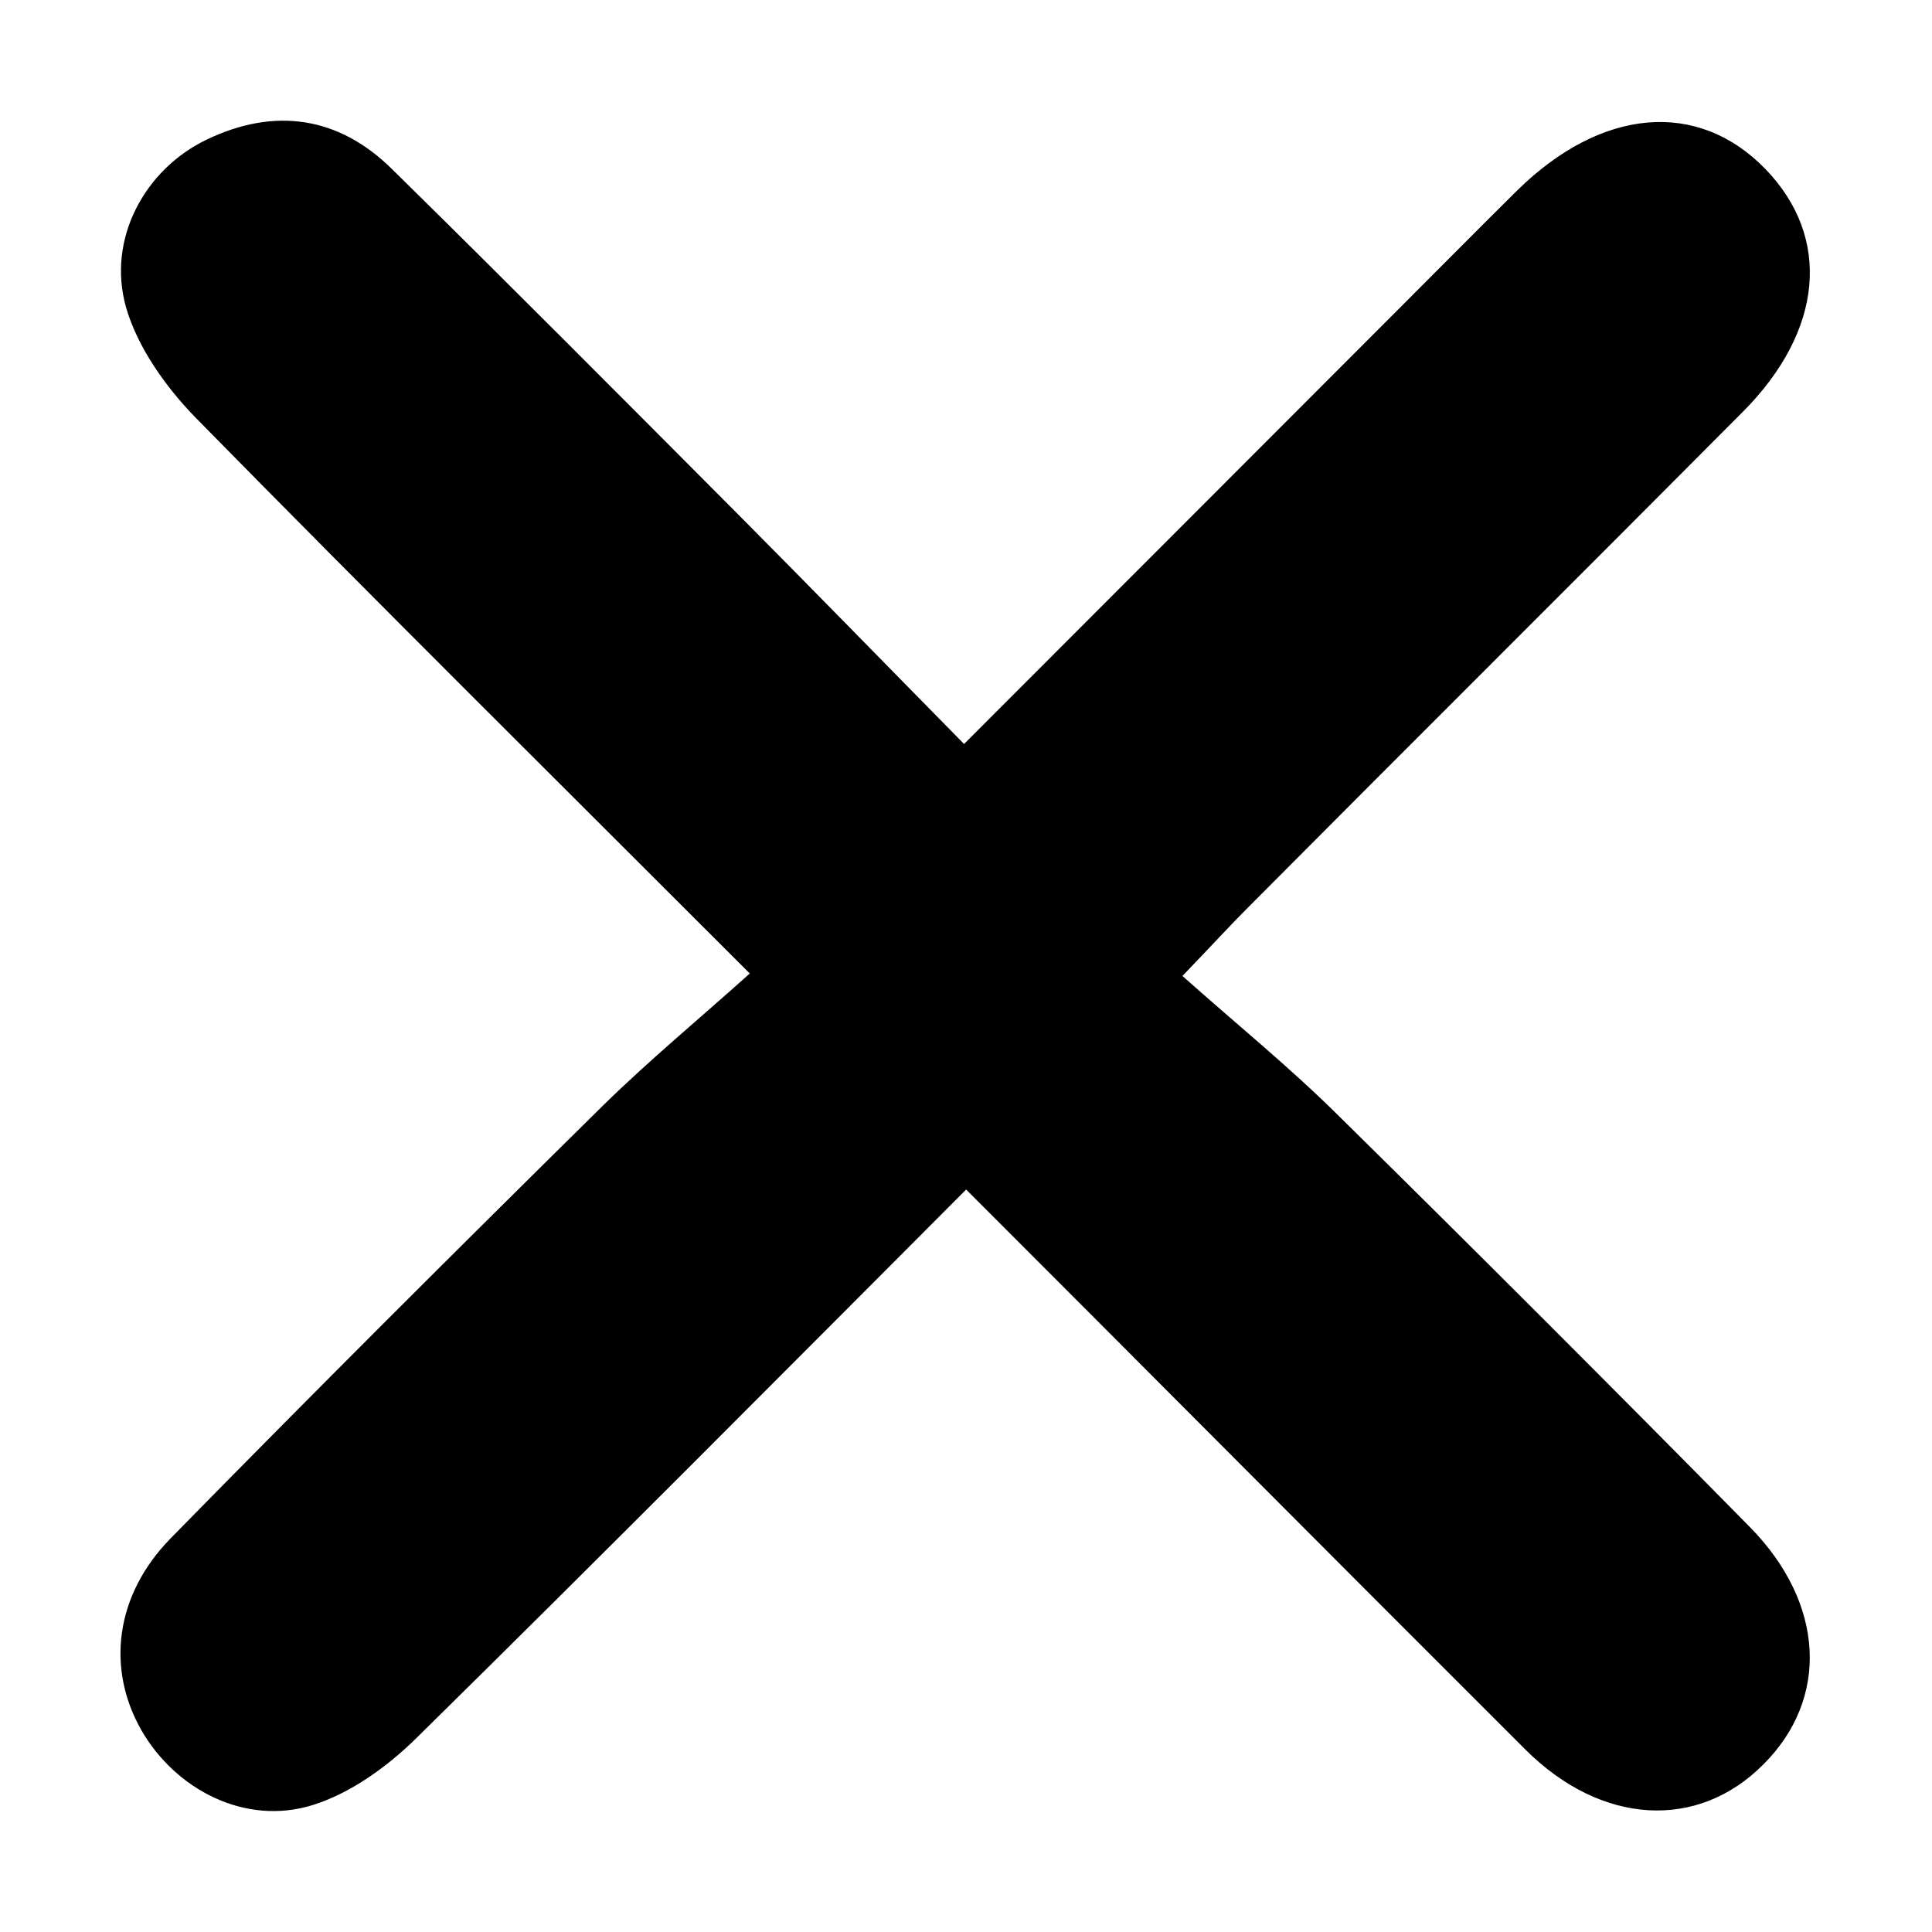 <!-- Generated by IcoMoon.io -->
<svg version="1.1" xmlns="http://www.w3.org/2000/svg" width="32" height="32" viewBox="0 0 32 32">
<path d="M16.003 19.702c-3.096 3.103-6.084 6.111-9.105 9.085-0.481 0.474-1.091 0.915-1.721 1.111-1.111 0.346-2.269-0.251-2.839-1.247-0.576-1.016-0.434-2.229 0.488-3.171 2.364-2.412 4.756-4.796 7.161-7.168 0.759-0.745 1.579-1.423 2.432-2.188-3.204-3.204-6.212-6.185-9.18-9.207-0.495-0.508-0.962-1.165-1.152-1.829-0.318-1.125 0.305-2.283 1.341-2.778 1.118-0.535 2.181-0.386 3.069 0.495 1.91 1.877 3.794 3.773 5.684 5.67 1.247 1.253 2.48 2.52 3.787 3.848 2.507-2.507 4.912-4.918 7.323-7.33 0.61-0.61 1.219-1.226 1.836-1.836 1.396-1.375 2.994-1.511 4.112-0.359 1.097 1.131 0.969 2.676-0.373 4.024-2.73 2.744-5.474 5.474-8.204 8.218-0.291 0.291-0.562 0.589-1.077 1.125 0.881 0.786 1.768 1.504 2.581 2.31 2.29 2.256 4.559 4.525 6.815 6.815 1.247 1.267 1.321 2.845 0.224 3.936-1.084 1.091-2.676 1.009-3.936-0.244-3.055-3.049-6.104-6.118-9.268-9.281z"></path>
</svg>

